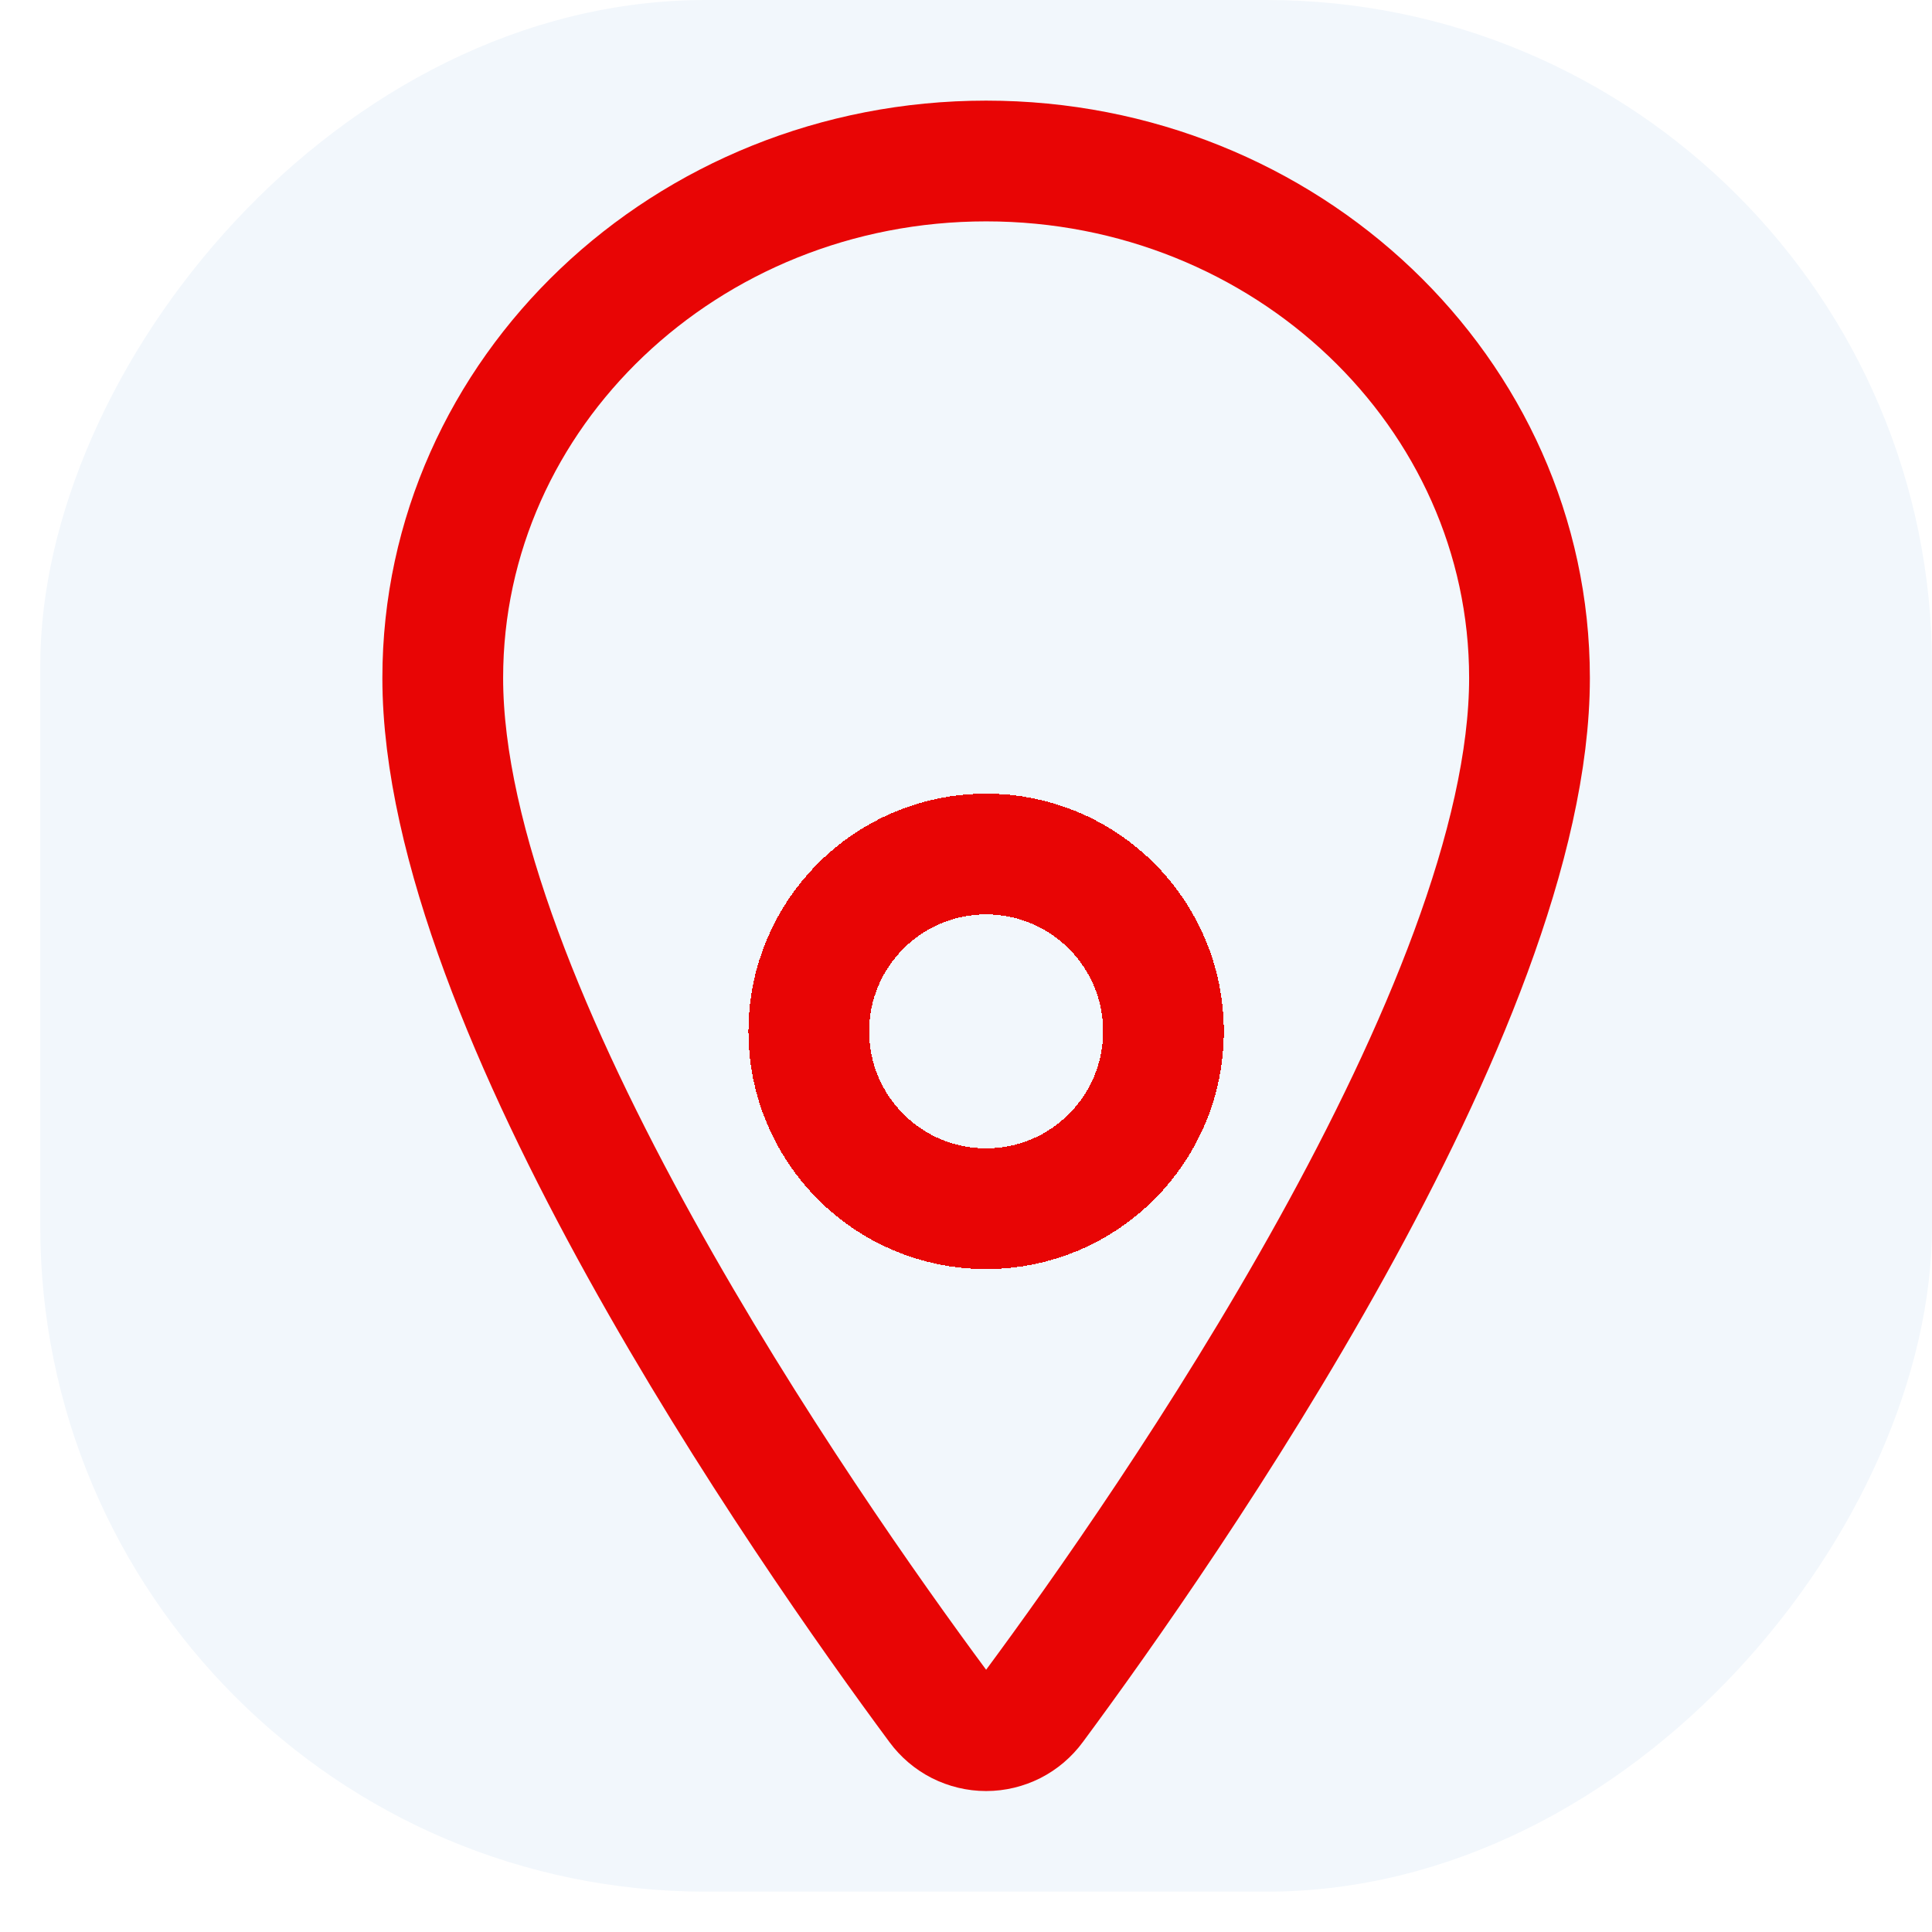 <svg width="24" height="24" viewBox="0 0 24 24" fill="none" xmlns="http://www.w3.org/2000/svg">
<rect width="23.5" height="23.499" rx="8.269" transform="matrix(-1 0 0 1 24 0)" fill="#F2F7FC"/>
<path d="M12.25 2C15.977 2 19 4.878 19 8.422C19 12.5 14.5 18.963 12.848 21.195C12.779 21.289 12.689 21.366 12.585 21.419C12.481 21.471 12.367 21.499 12.25 21.499C12.133 21.499 12.019 21.471 11.915 21.419C11.811 21.366 11.721 21.289 11.652 21.195C10 18.964 5.5 12.503 5.5 8.422C5.5 4.878 8.523 2 12.25 2Z" stroke="#E80505" stroke-width="1.5" stroke-linecap="round" stroke-linejoin="round"/>
<g filter="url(#filter0_d_27_5)">
<path d="M12.25 11.015C11.033 11.015 10.047 10.029 10.047 8.812C10.047 7.596 11.033 6.609 12.25 6.609C13.467 6.609 14.453 7.596 14.453 8.812C14.453 10.029 13.467 11.015 12.25 11.015Z" stroke="#E80505" stroke-width="1.5" stroke-linecap="round" stroke-linejoin="round" shape-rendering="crispEdges"/>
</g>
<defs>
<filter id="filter0_d_27_5" x="5.297" y="5.859" width="13.906" height="13.906" filterUnits="userSpaceOnUse" color-interpolation-filters="sRGB">
<feFlood flood-opacity="0" result="BackgroundImageFix"/>
<feColorMatrix in="SourceAlpha" type="matrix" values="0 0 0 0 0 0 0 0 0 0 0 0 0 0 0 0 0 0 127 0" result="hardAlpha"/>
<feOffset dy="4"/>
<feGaussianBlur stdDeviation="2"/>
<feComposite in2="hardAlpha" operator="out"/>
<feColorMatrix type="matrix" values="0 0 0 0 0 0 0 0 0 0 0 0 0 0 0 0 0 0 0.25 0"/>
<feBlend mode="normal" in2="BackgroundImageFix" result="effect1_dropShadow_27_5"/>
<feBlend mode="normal" in="SourceGraphic" in2="effect1_dropShadow_27_5" result="shape"/>
</filter>
</defs>
</svg>
